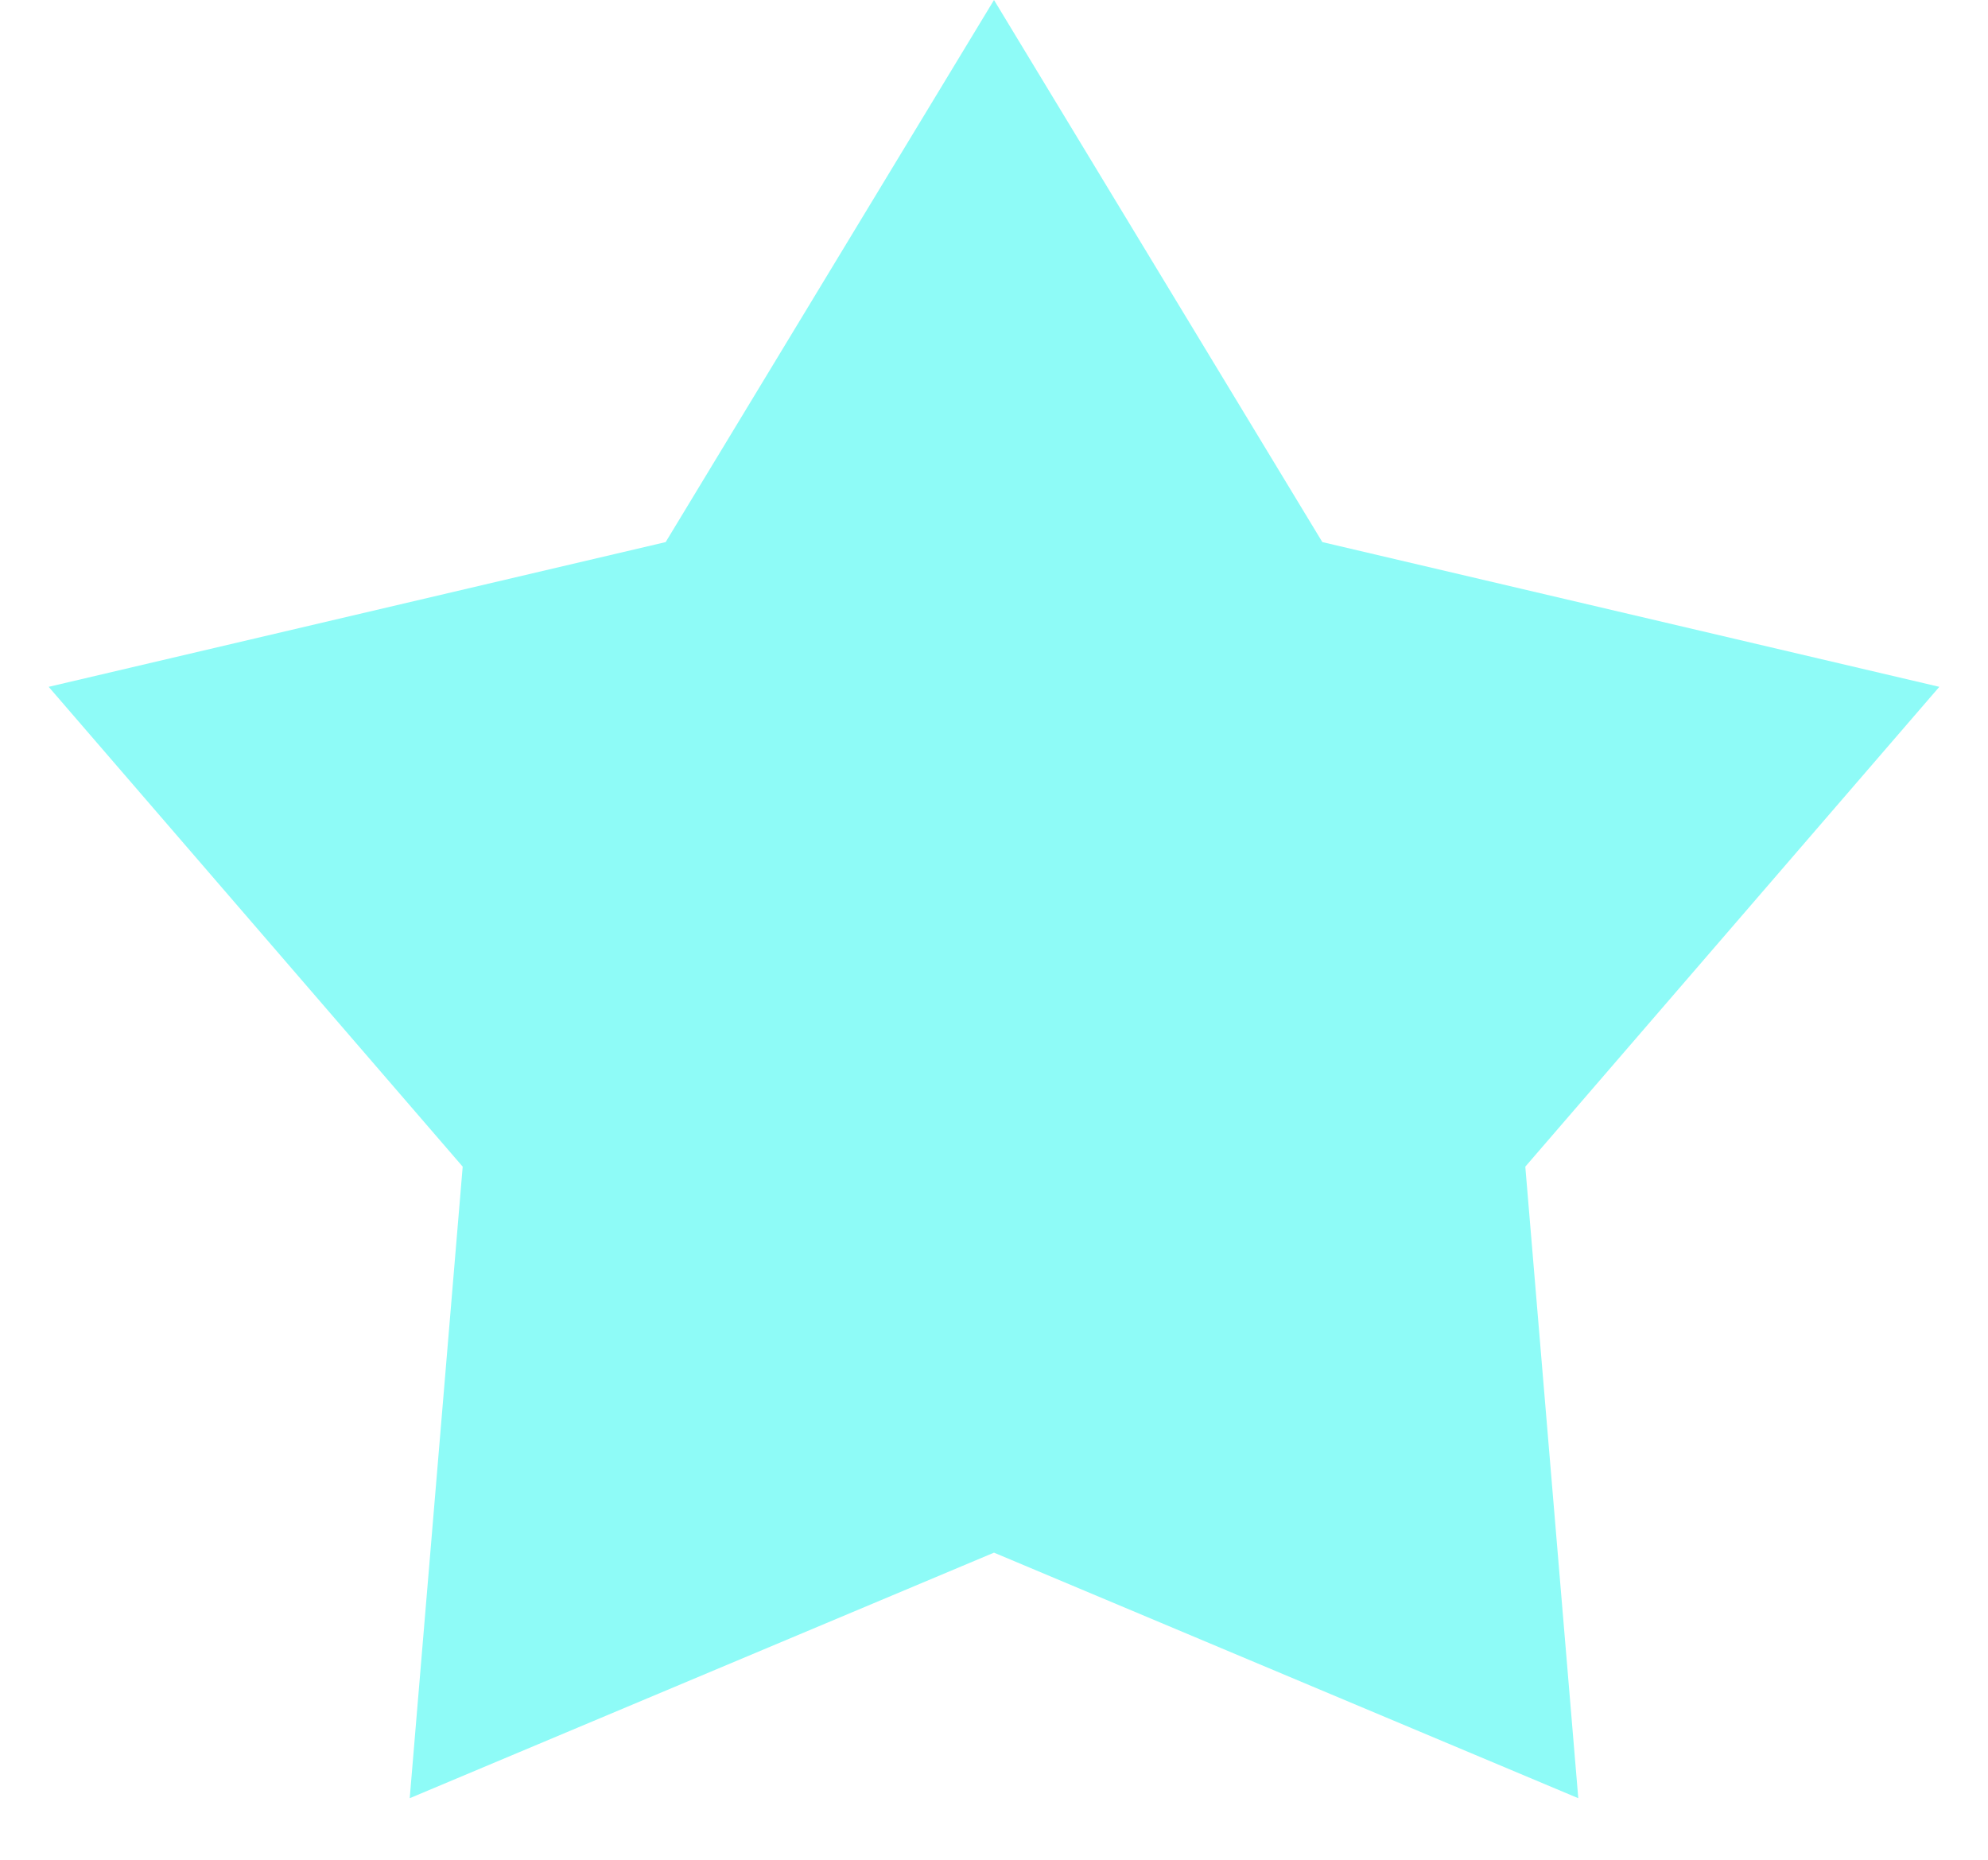 <svg width="31" height="29" viewBox="0 0 31 29" fill="none" xmlns="http://www.w3.org/2000/svg">
<path d="M15.5 0L20.62 8.453L30.241 10.71L23.785 18.192L24.611 28.04L15.5 24.211L6.389 28.04L7.215 18.192L0.759 10.71L10.38 8.453L15.5 0Z" fill="#8EFBF7"/>
</svg>
